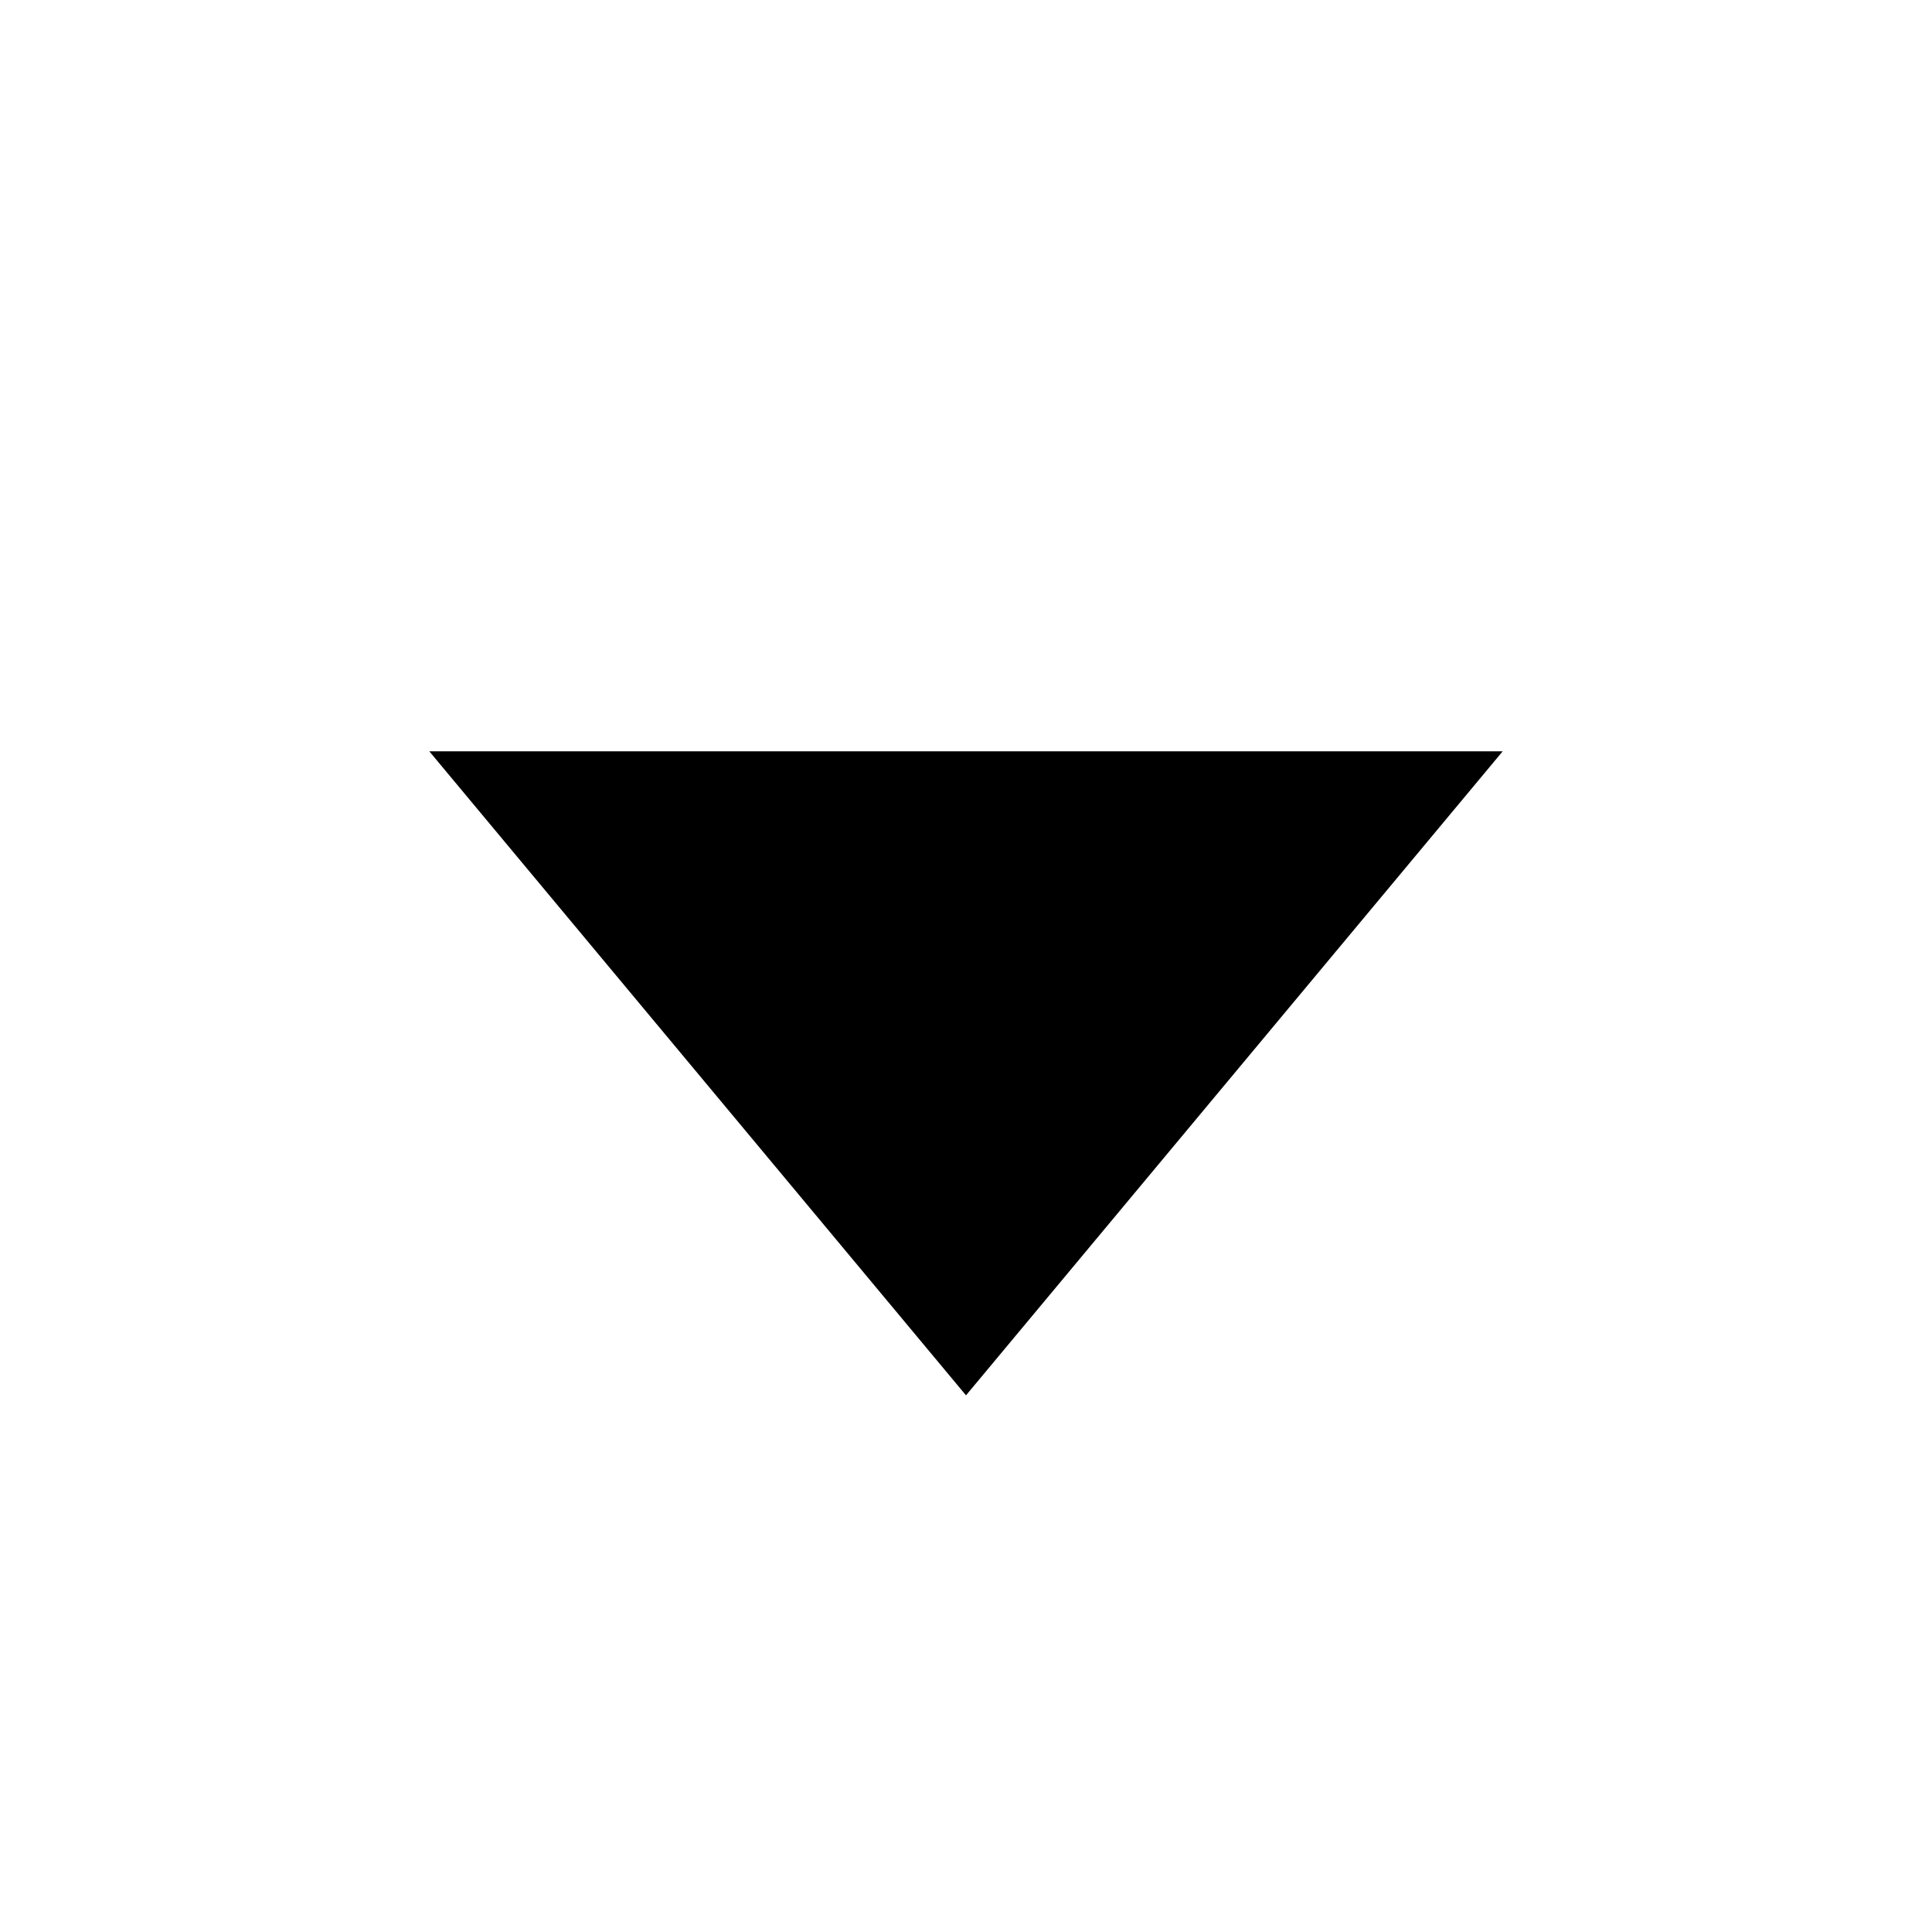 <svg xmlns='http://www.w3.org/2000/svg' xmlns:xlink='http://www.w3.org/1999/xlink' width='18' height='18' viewBox='0 0 18 18'>
	<defs>
		<path id='a' d='M4 7h10l-5 6z'/>
	</defs>
	<use fill='#000' fill-rule='evenodd' xlink:href='#a'/>
</svg>